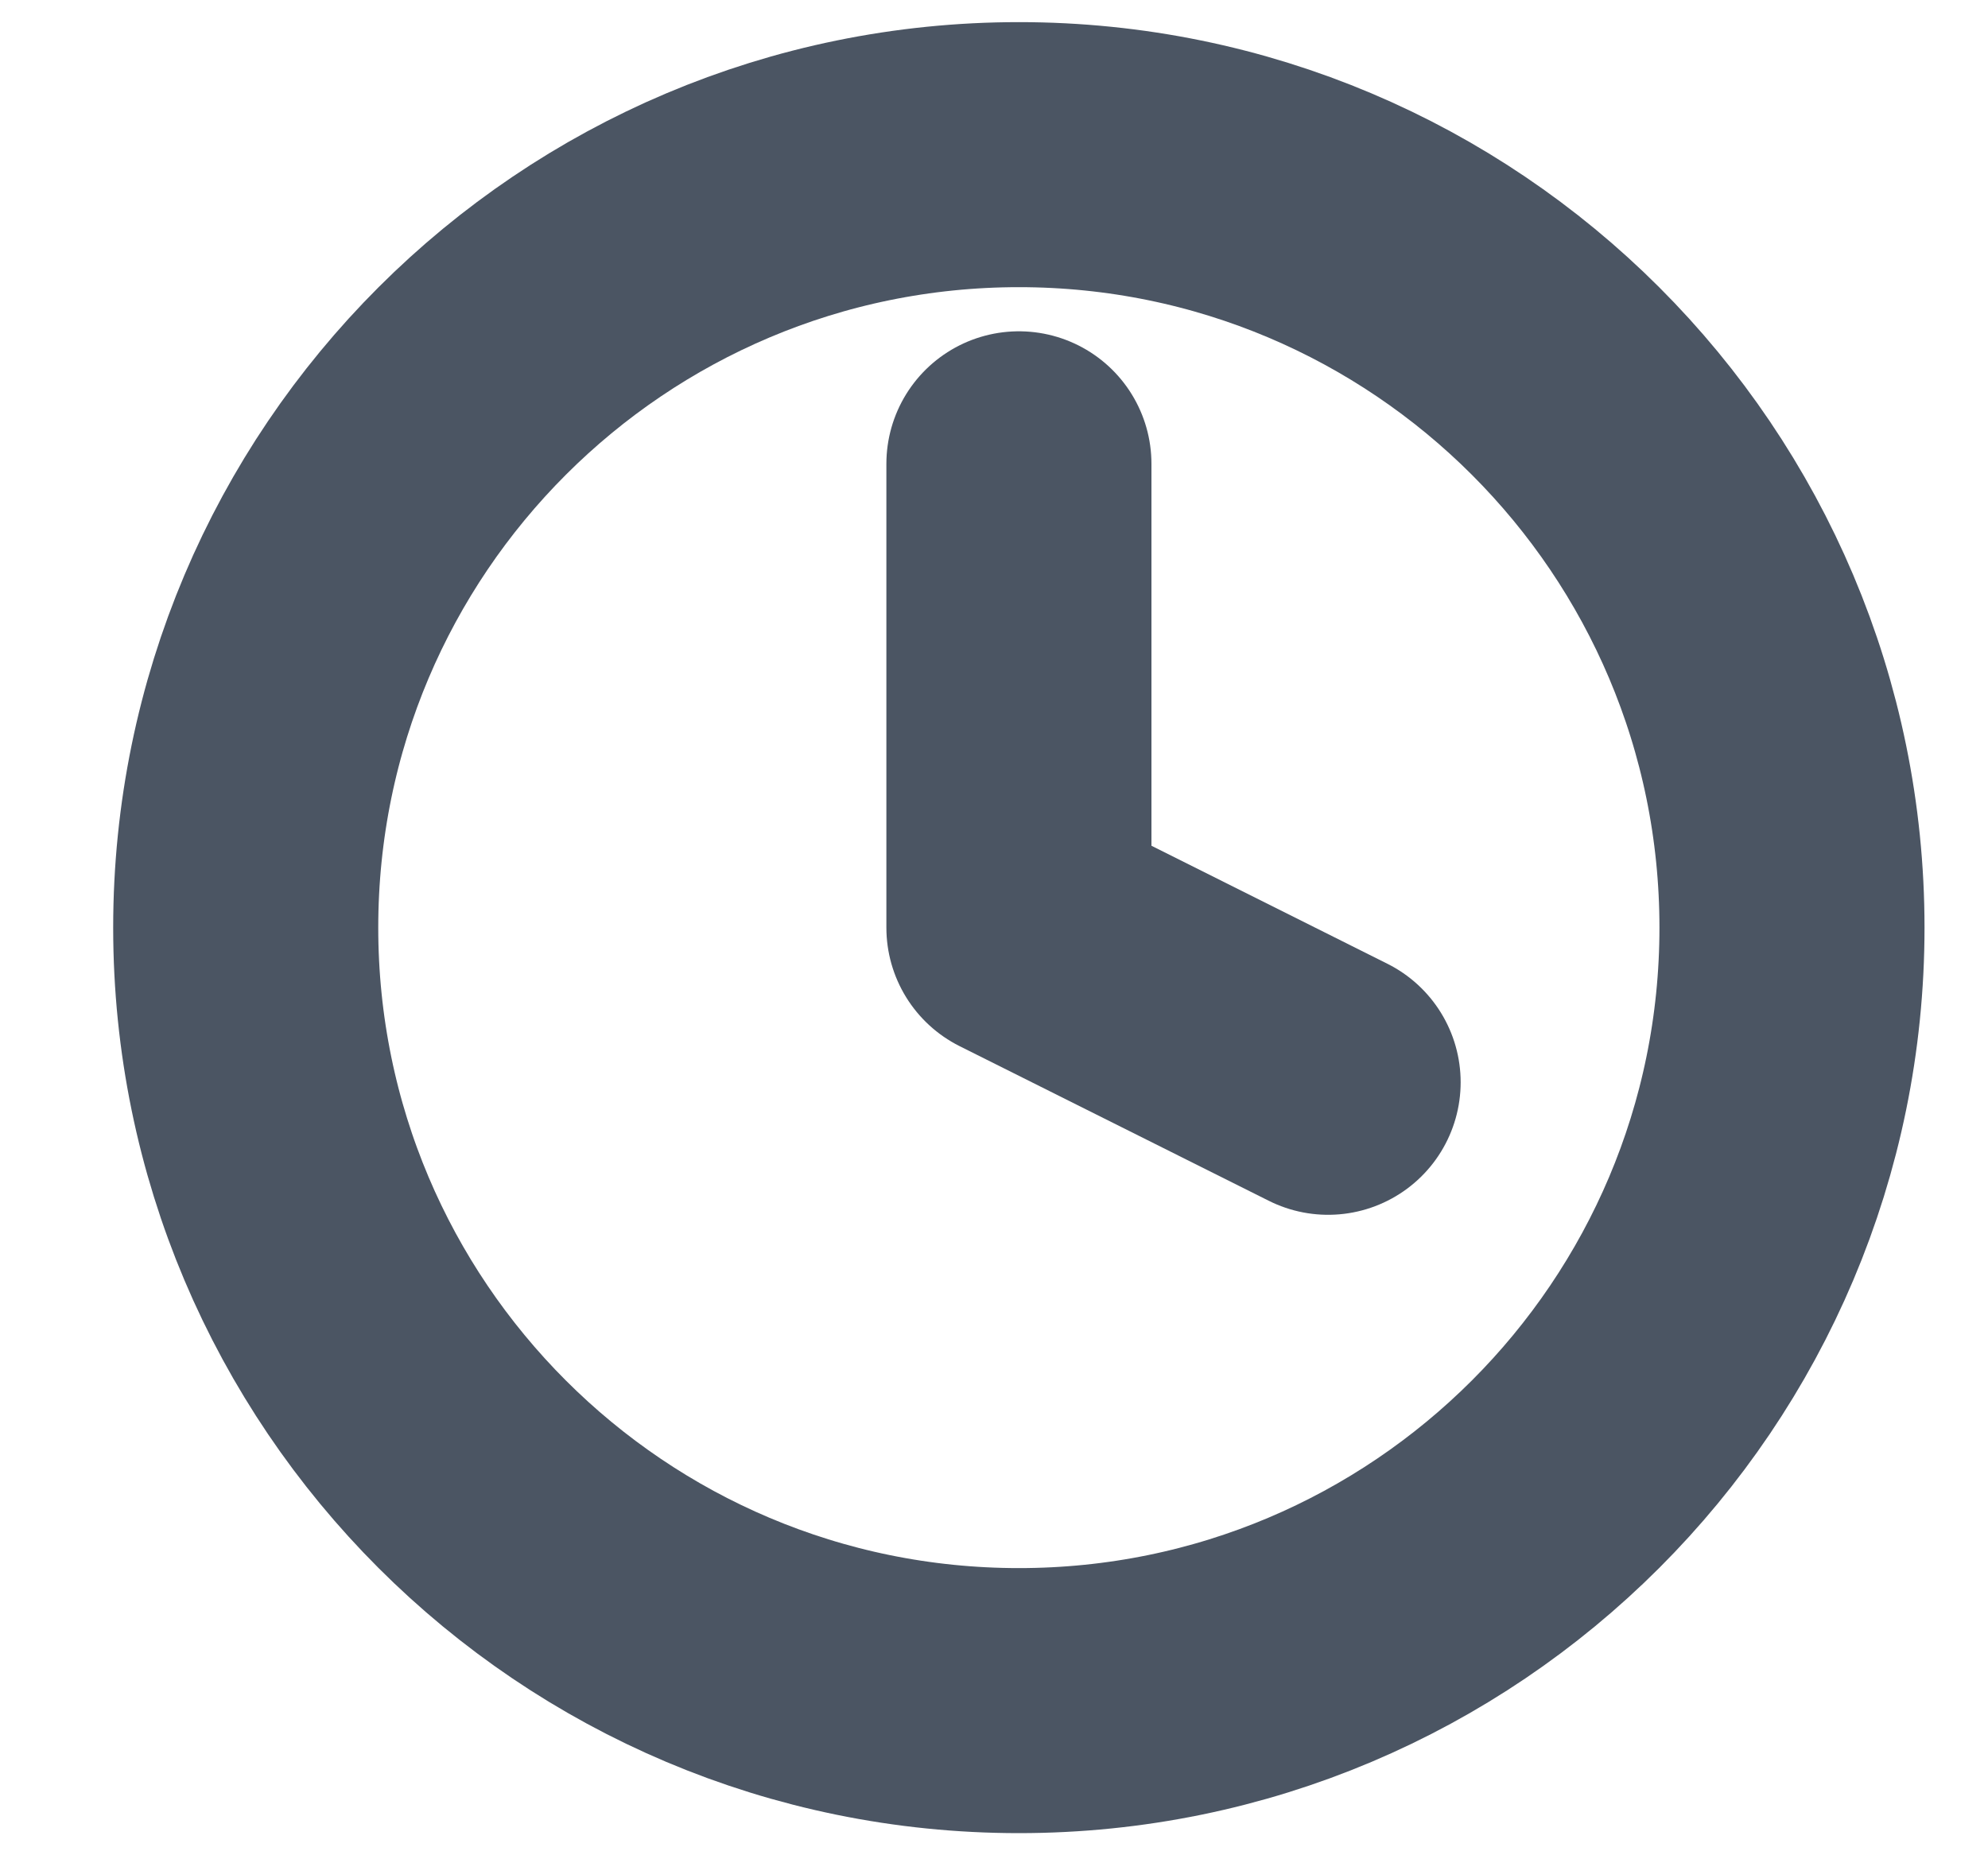 <svg width="15" height="14" viewBox="0 0 15 14" fill="none" xmlns="http://www.w3.org/2000/svg">
<g clip-path="url(#clip0_15_683)">
<path d="M7.688 12.833C10.909 12.833 13.521 10.222 13.521 7C13.521 3.778 10.909 1.167 7.688 1.167C4.466 1.167 1.854 3.778 1.854 7C1.854 10.222 4.466 12.833 7.688 12.833Z" stroke="#4B5563" stroke-width="2" stroke-linecap="round" stroke-linejoin="round"/>
<path d="M7.688 3.5V7L10.021 8.167" stroke="#4B5563" stroke-width="2" stroke-linecap="round" stroke-linejoin="round"/>
</g>
<defs>
<clipPath id="clip0_15_683">
<rect width="14" height="14" fill="white" transform="translate(0.688)"/>
</clipPath>
</defs>
</svg>
